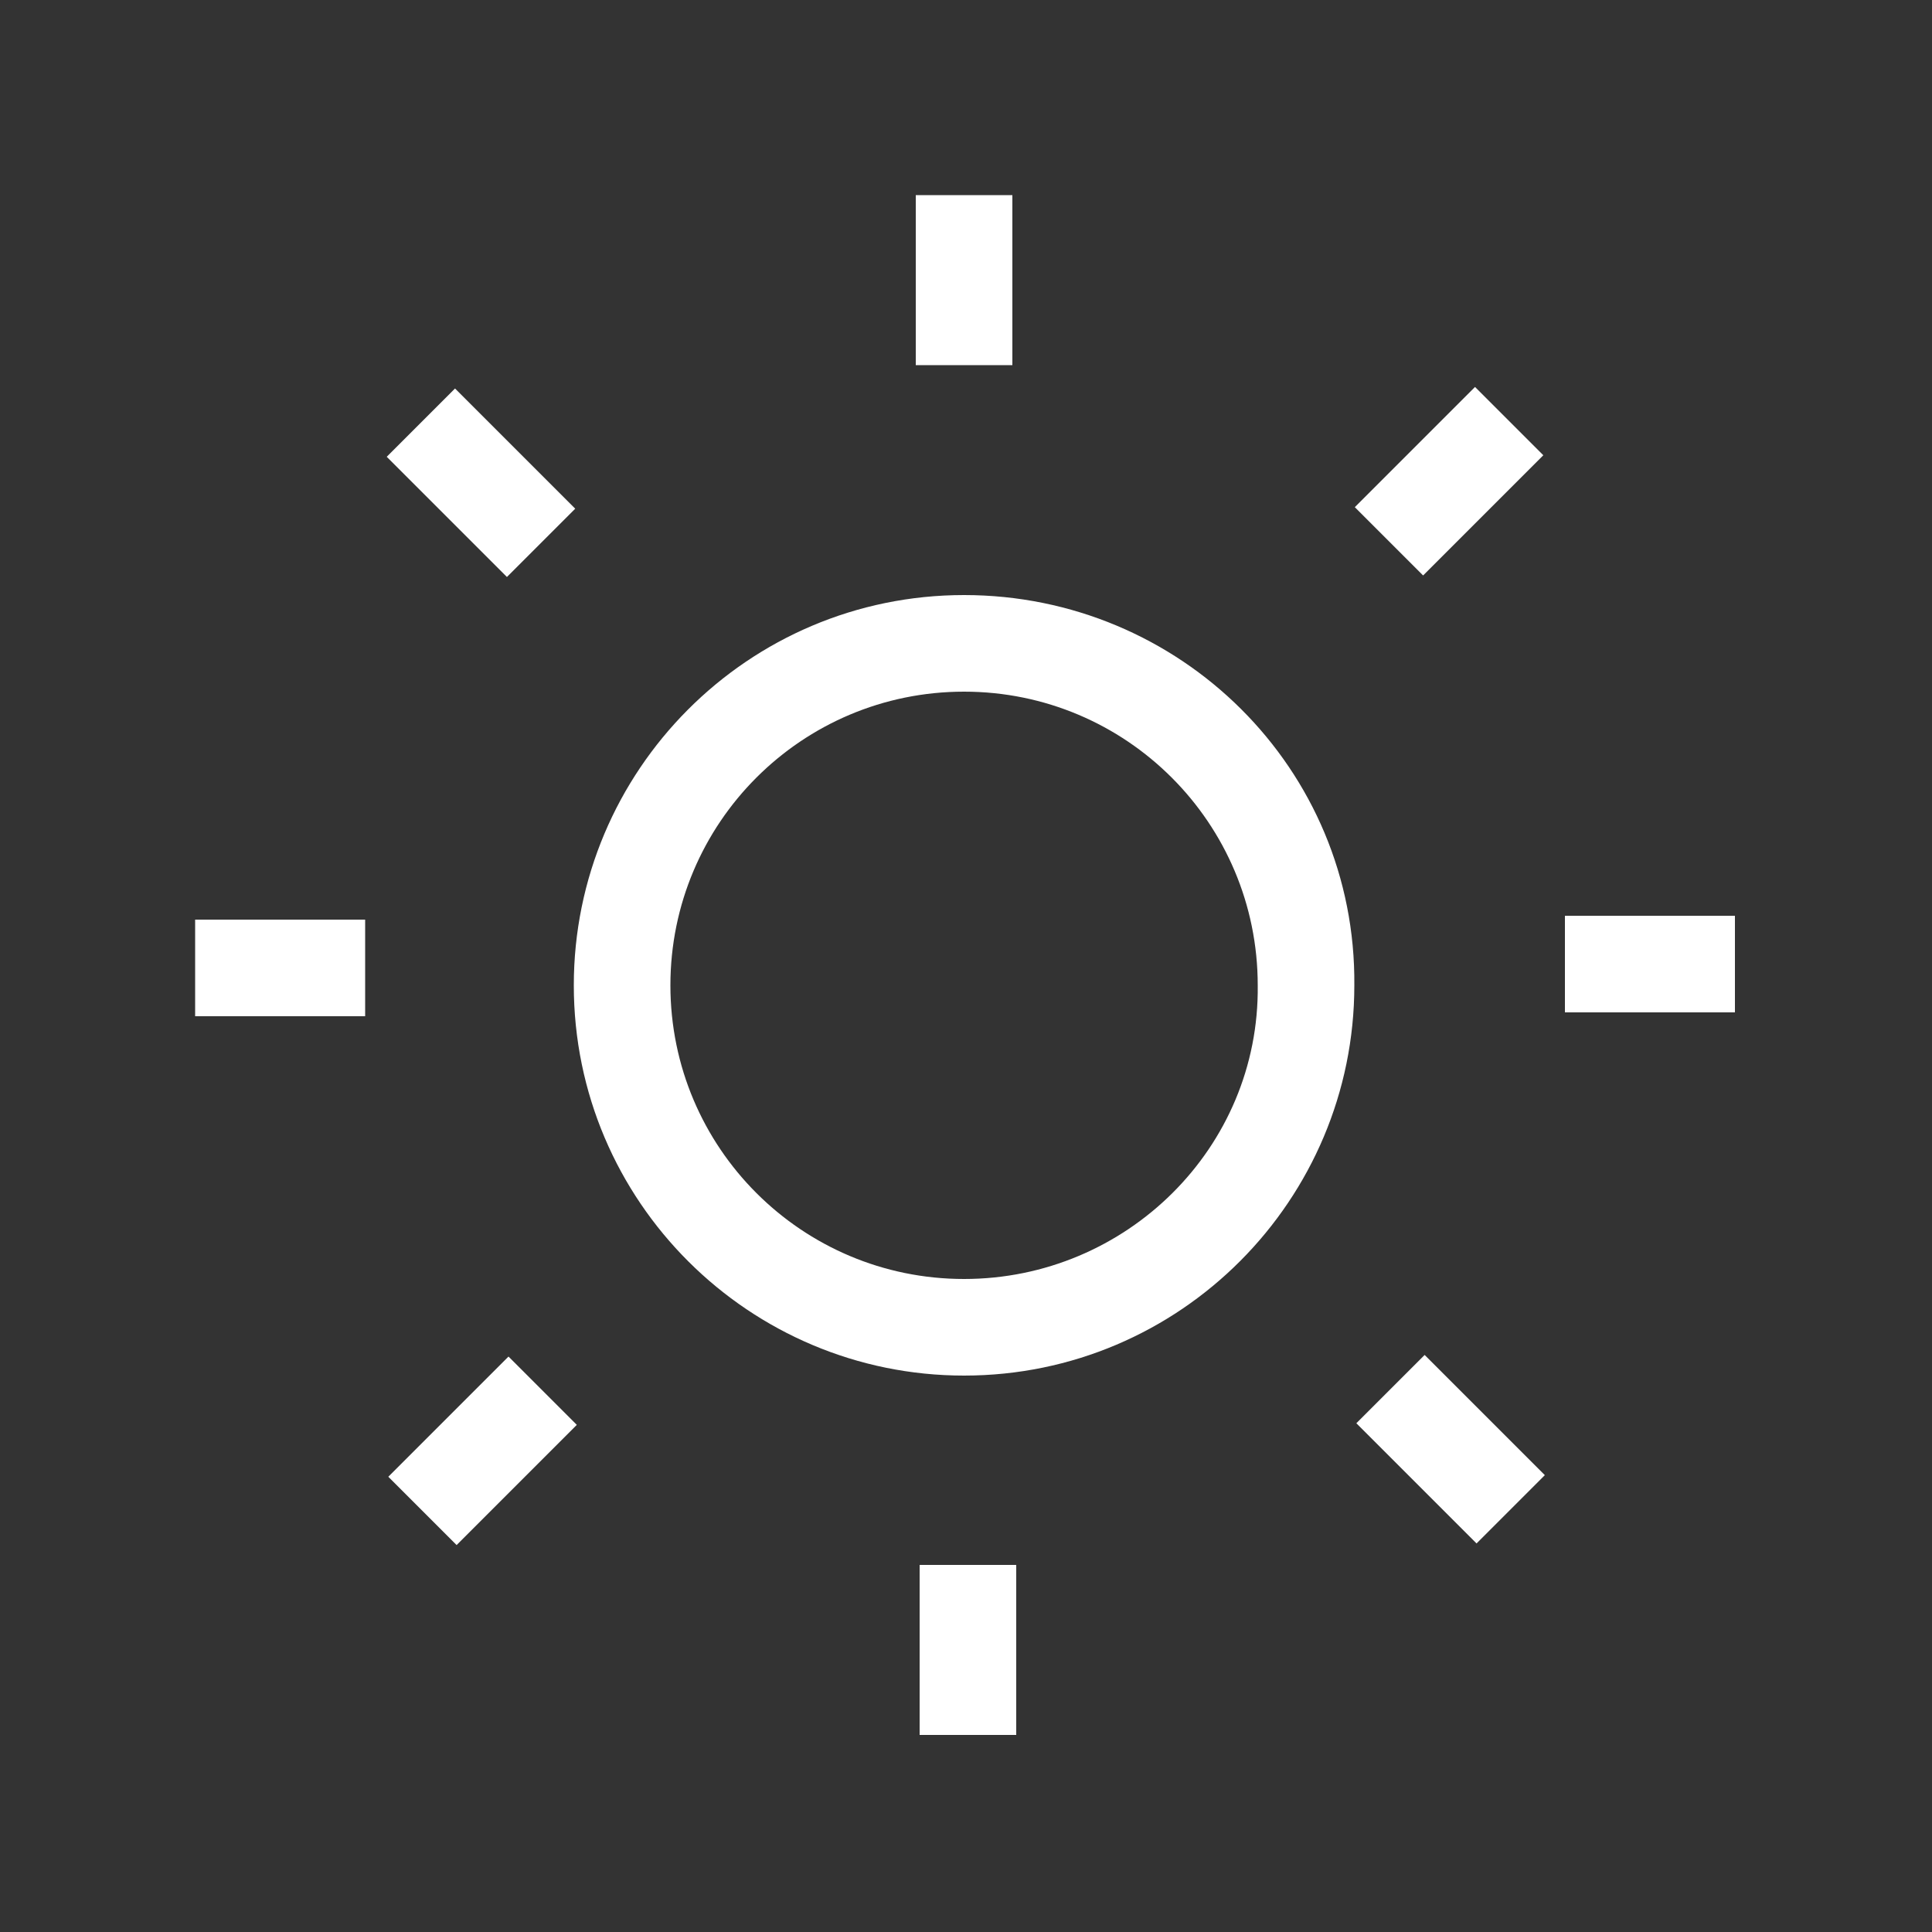 <?xml version="1.0" encoding="utf-8"?>
<!-- Generator: Adobe Illustrator 22.1.0, SVG Export Plug-In . SVG Version: 6.00 Build 0)  -->
<svg version="1.1" id="Layer_1" xmlns="http://www.w3.org/2000/svg" xmlns:xlink="http://www.w3.org/1999/xlink" x="0px" y="0px"
	 viewBox="0 0 100 100" style="enable-background:new 0 0 100 100;" xml:space="preserve">
<rect x="0" y="0" width="100" height="100" fill="#333333" stroke="none"/>
<style type="text/css">
	.st0{fill:#FFFFFF;}
</style>
<g>
	<path class="st0" d="M49.9,30.8c-11.2,0-20.2,9.1-20.2,20.2c0,11.2,9.1,20.2,20.2,20.2c11.2,0,20.2-9.1,20.2-20.2
		C70.2,39.8,61.1,30.8,49.9,30.8z M49.9,66.2c-8.4,0-15.2-6.8-15.2-15.2c0-8.4,6.8-15.2,15.2-15.2c8.4,0,15.2,6.8,15.2,15.2
		C65.2,59.4,58.3,66.2,49.9,66.2z"/>
	<rect x="47.4" y="10.1" class="st0" width="5" height="8.8"/>
	<rect x="22.4" y="20.6" transform="matrix(0.707 -0.707 0.707 0.707 -10.384 24.916)" class="st0" width="5" height="8.8"/>
	<rect x="10.1" y="47.6" class="st0" width="8.8" height="5"/>
	<rect x="20.6" y="72.6" transform="matrix(0.707 -0.707 0.707 0.707 -45.794 39.673)" class="st0" width="8.8" height="5"/>
	<rect x="47.6" y="81" class="st0" width="5" height="8.8"/>
	<rect x="72.6" y="70.6" transform="matrix(0.707 -0.707 0.707 0.707 -31.038 75.081)" class="st0" width="5" height="8.8"/>
	<rect x="81" y="47.4" class="st0" width="8.8" height="5"/>
	<rect x="70.6" y="22.4" transform="matrix(0.707 -0.707 0.707 0.707 4.374 60.328)" class="st0" width="8.8" height="5"/>
</g>
</svg>
